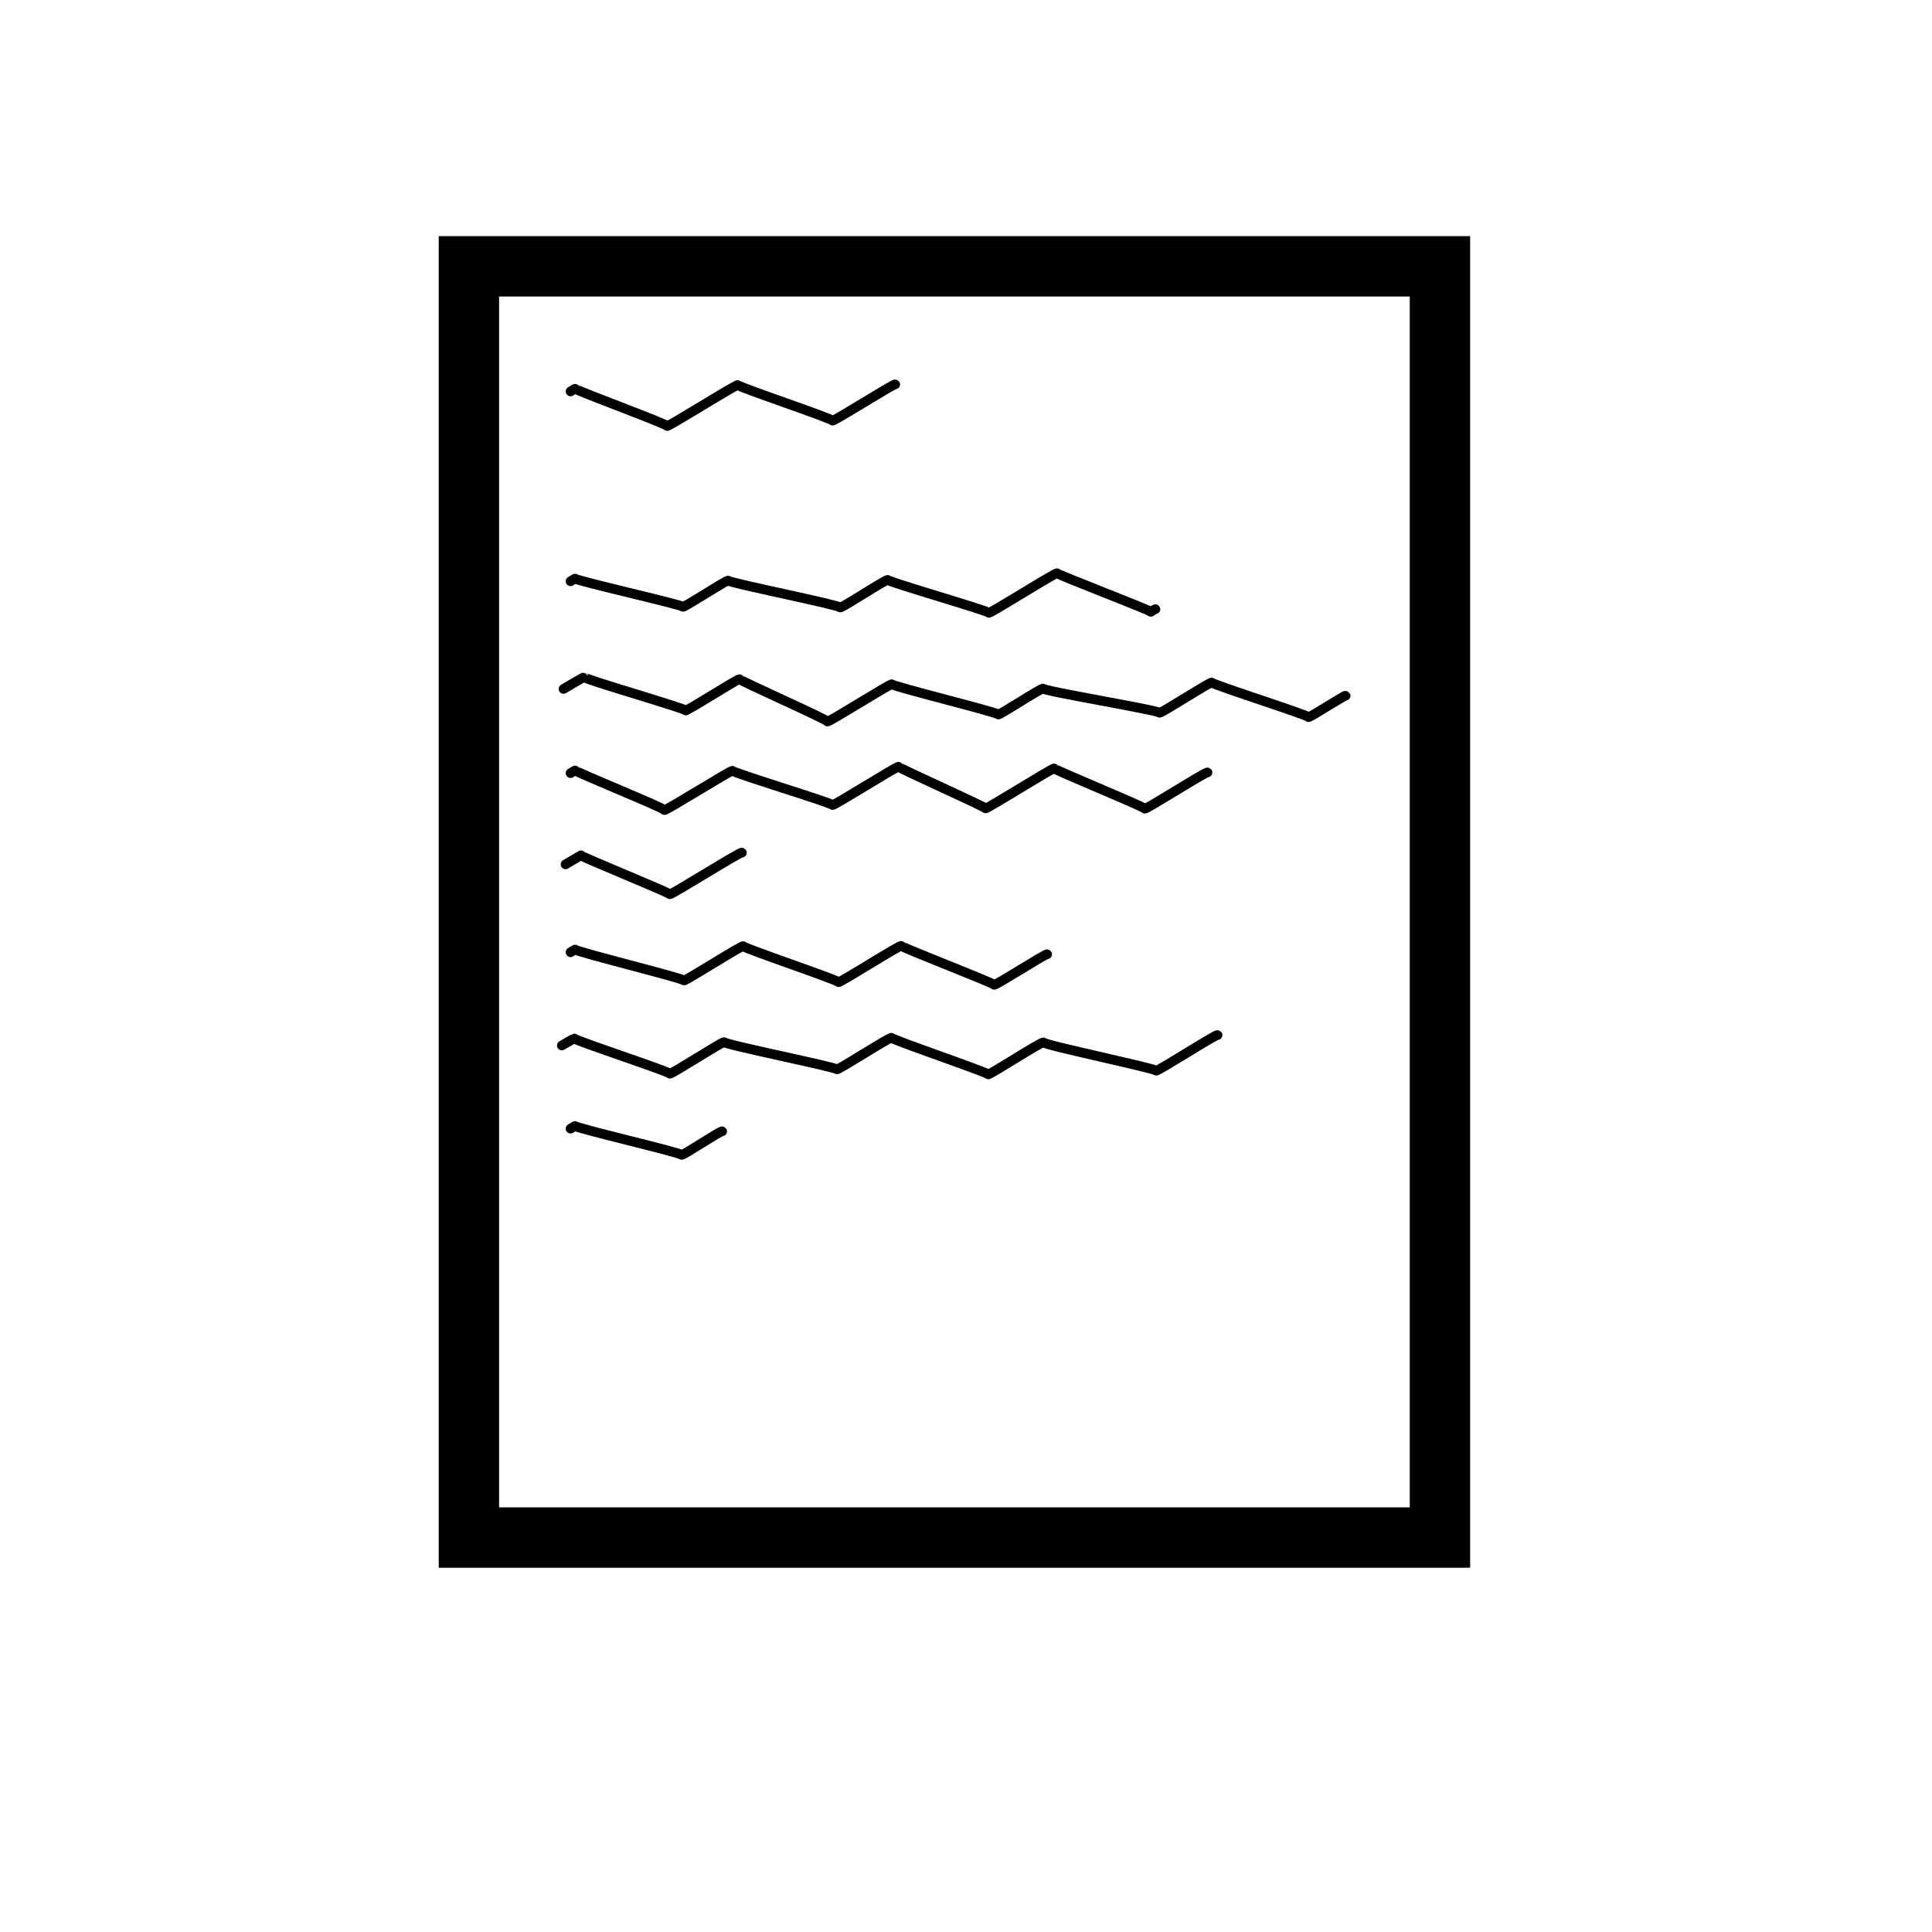 <?xml version="1.0" encoding="utf-8"?>
<!-- Generator: Adobe Illustrator 27.0.0, SVG Export Plug-In . SVG Version: 6.00 Build 0)  -->
<svg version="1.1" id="Layer_1" xmlns="http://www.w3.org/2000/svg" xmlns:xlink="http://www.w3.org/1999/xlink" x="0px" y="0px"
	 viewBox="0 0 576 576" style="enable-background:new 0 0 576 576;" xml:space="preserve">
<style type="text/css">
	.st0{fill:none;stroke:#000000;stroke-width:18;stroke-miterlimit:10;}
	.st1{fill:none;stroke:#000000;stroke-width:2.88;stroke-linecap:round;stroke-linejoin:round;}
</style>
<rect x="139.8" y="79.4" class="st0" width="289.5" height="379"/>
<g>
	<g>
		<g>
			<path class="st1" d="M170.1,116.7c0,0,1.4-0.9,1.4-0.8c0.4,0.6,27.1,10.4,27.4,11.1c0.2,0.4,20.8-12.6,21.1-12.2
				c0.4,0.7,27.9,9.9,28.2,10.6c0.2,0.4,18.5-11.2,18.7-10.8"/>
		</g>
	</g>
</g>
<g>
	<g>
		<g>
			<path class="st1" d="M170.1,173.3c0,0,1.4-0.9,1.4-0.8c0.4,0.7,31.6,7.7,32.1,8.4c0.2,0.4,13.3-8.2,13.5-7.8
				c0.4,0.7,32.9,7.2,33.4,8c0.2,0.4,13.9-8.6,14.2-8.2c0.4,0.7,29.7,9.1,30.1,9.8c0.2,0.4,20.1-12.2,20.4-11.8
				c0.4,0.6,27.5,10.9,27.9,11.5c0,0,1.4-0.9,1.4-0.8"/>
		</g>
	</g>
</g>
<g>
	<g>
		<g>
			<path class="st1" d="M168,205.4c0,0,6.1-3.6,6.1-3.5c0.4,0.7,29.9,9.2,30.3,9.9c0.2,0.4,15.9-9.7,16.1-9.3
				c0.4,0.6,25.9,11.9,26.2,12.6c0.2,0.4,19-11.5,19.2-11.1c0.4,0.7,31.3,8.3,31.7,9c0.2,0.4,13.1-8.1,13.4-7.7
				c0.4,0.8,34.2,6.4,34.7,7.2c0.2,0.4,15.3-9.4,15.6-9c0.4,0.7,28.5,9.6,28.8,10.3c0.2,0.3,11-6.7,11.1-6.4"/>
		</g>
	</g>
</g>
<g>
	<g>
		<g>
			<path class="st1" d="M170.1,230.5c0,0,1.4-0.9,1.4-0.8c0.4,0.6,26.3,11.1,26.6,11.8c0.2,0.4,20.1-12.1,20.3-11.7
				c0.4,0.7,29.4,9.5,29.8,10.2c0.2,0.4,19.5-11.8,19.7-11.4c0.4,0.6,25.6,11.8,25.9,12.4c0.2,0.4,20.3-12.3,20.5-11.9
				c0.4,0.6,26.6,11.3,27,12c0.2,0.4,18.4-11.2,18.7-10.8"/>
		</g>
	</g>
</g>
<g>
	<g>
		<g>
			<path class="st1" d="M168.6,257.7c0,0,4.6-2.7,4.6-2.7c0.4,0.6,26.1,11,26.5,11.6c0.2,0.4,21.3-12.9,21.5-12.4"/>
		</g>
	</g>
</g>
<g>
	<g>
		<g>
			<path class="st1" d="M170.1,283.9c0,0,1.4-0.9,1.4-0.8c0.4,0.7,32,8.5,32.4,9.2c0.2,0.4,17.5-10.7,17.7-10.2
				c0.4,0.7,28,10,28.4,10.7c0.2,0.4,18.4-11.2,18.7-10.8c0.4,0.6,27.4,11,27.7,11.6c0.2,0.4,15.6-9.5,15.8-9.1"/>
		</g>
	</g>
</g>
<g>
	<g>
		<g>
			<path class="st1" d="M167.5,311.7c0,0,3.6-2.1,3.7-2.1c0.4,0.7,28.2,9.8,28.5,10.5c0.2,0.4,16-9.8,16.2-9.4
				c0.4,0.8,33.2,7.4,33.6,8.1c0.2,0.4,16-9.8,16.3-9.4c0.4,0.7,28.4,10.2,28.8,10.9c0.2,0.4,16.2-10,16.5-9.5
				c0.4,0.8,33.2,7.7,33.6,8.4c0.2,0.4,18-11,18.3-10.6"/>
		</g>
	</g>
</g>
<g>
	<g>
		<g>
			<path class="st1" d="M170.1,336.5c0,0,1.4-0.9,1.4-0.8c0.4,0.7,31.3,7.9,31.7,8.6c0.2,0.4,11.9-7.4,12.1-7"/>
		</g>
	</g>
</g>
</svg>
